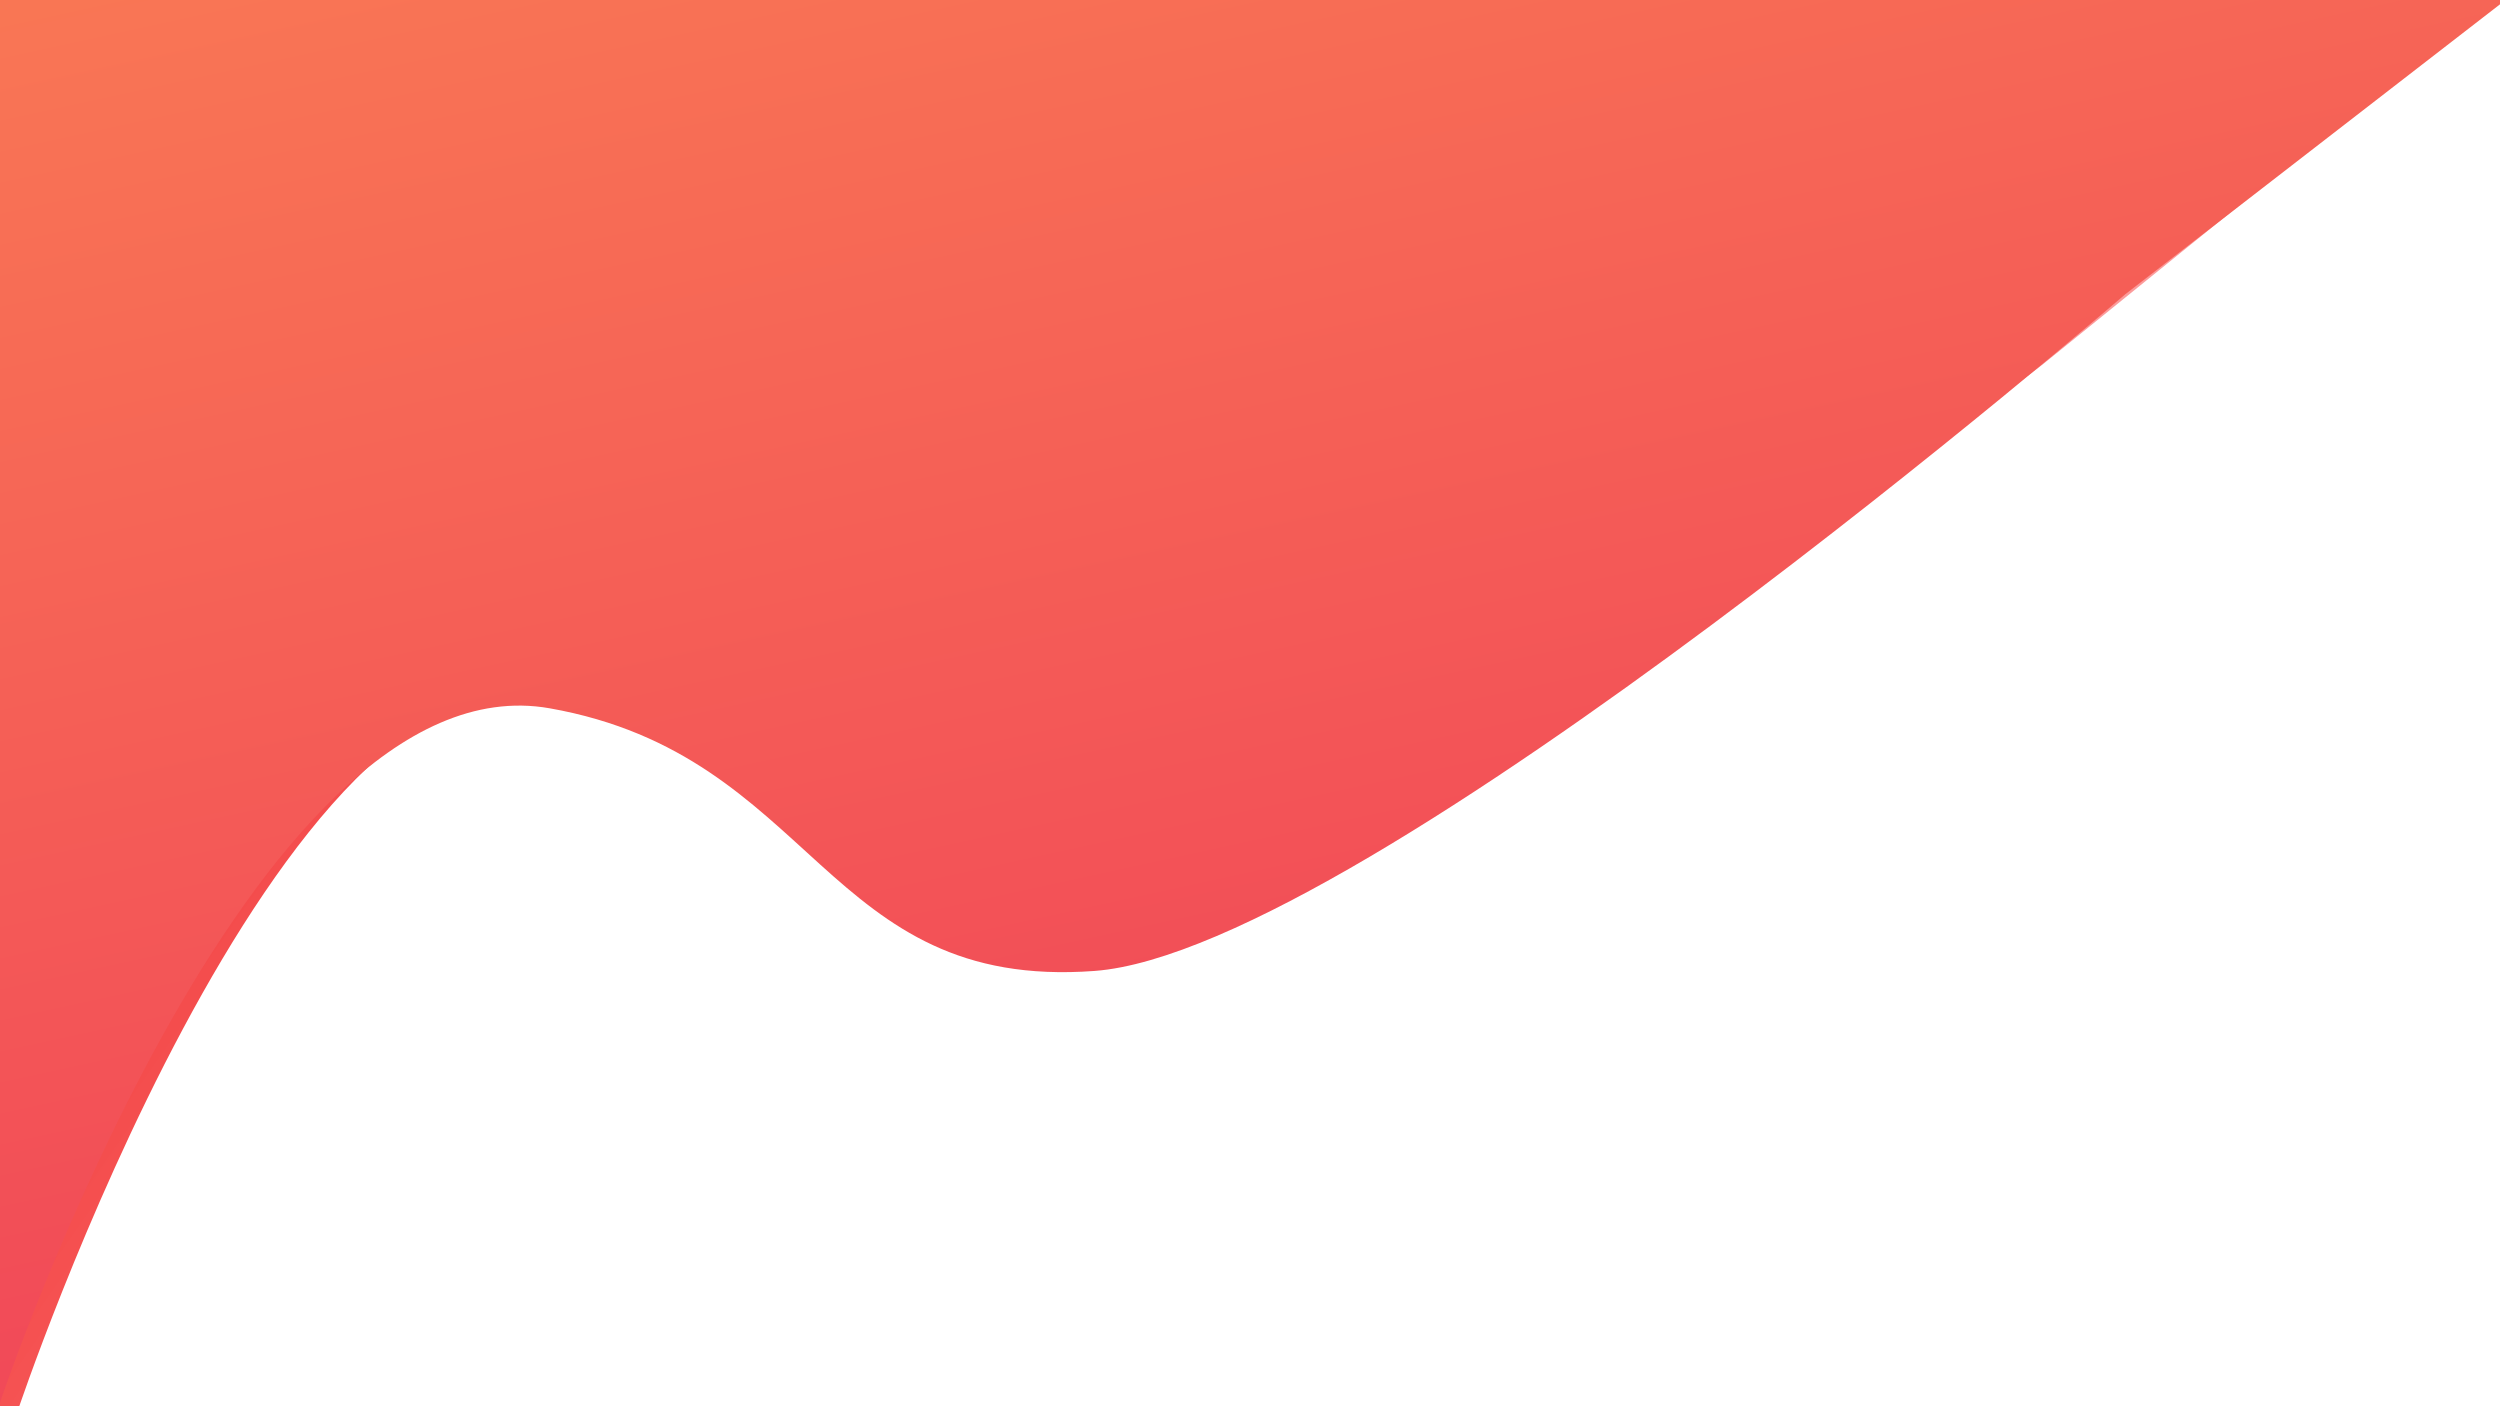 <svg width="1920" height="1080" viewBox="0 0 1920 1080" fill="none" xmlns="http://www.w3.org/2000/svg">
<g filter="url(#filter0_f_210_188)">
<path d="M428.5 533C214.007 483.955 13.437 1084 13.437 1084H0V-2H1917L1568 280.5C1568 280.5 1006.62 714.658 811 723C615.383 731.342 619.419 576.655 428.5 533Z" fill="url(#paint0_linear_210_188)"/>
</g>
<path d="M422.191 543.979C192.258 503.244 -0.005 1077.16 -0.005 1077.16L-24.549 0.289L2015.36 -70.476L1632.2 225.998C1632.2 225.998 1048.5 730.186 840.631 745.682C632.759 761.179 626.854 580.237 422.191 543.979Z" fill="url(#paint1_linear_210_188)"/>
<defs>
<filter id="filter0_f_210_188" x="-200" y="-202" width="2317" height="1486" filterUnits="userSpaceOnUse" color-interpolation-filters="sRGB">
<feFlood flood-opacity="0" result="BackgroundImageFix"/>
<feBlend mode="normal" in="SourceGraphic" in2="BackgroundImageFix" result="shape"/>
<feGaussianBlur stdDeviation="100" result="effect1_foregroundBlur_210_188"/>
</filter>
<linearGradient id="paint0_linear_210_188" x1="531.5" y1="-51" x2="1652" y2="729.5" gradientUnits="userSpaceOnUse">
<stop stop-color="#F38B40"/>
<stop offset="0" stop-color="#F34040"/>
<stop offset="1" stop-color="#FFB5B5"/>
</linearGradient>
<linearGradient id="paint1_linear_210_188" x1="533.5" y1="-250.046" x2="930.38" y2="1569.83" gradientUnits="userSpaceOnUse">
<stop stop-color="#FA7C54"/>
<stop offset="1" stop-color="#EC2C5A"/>
</linearGradient>
</defs>
</svg>
